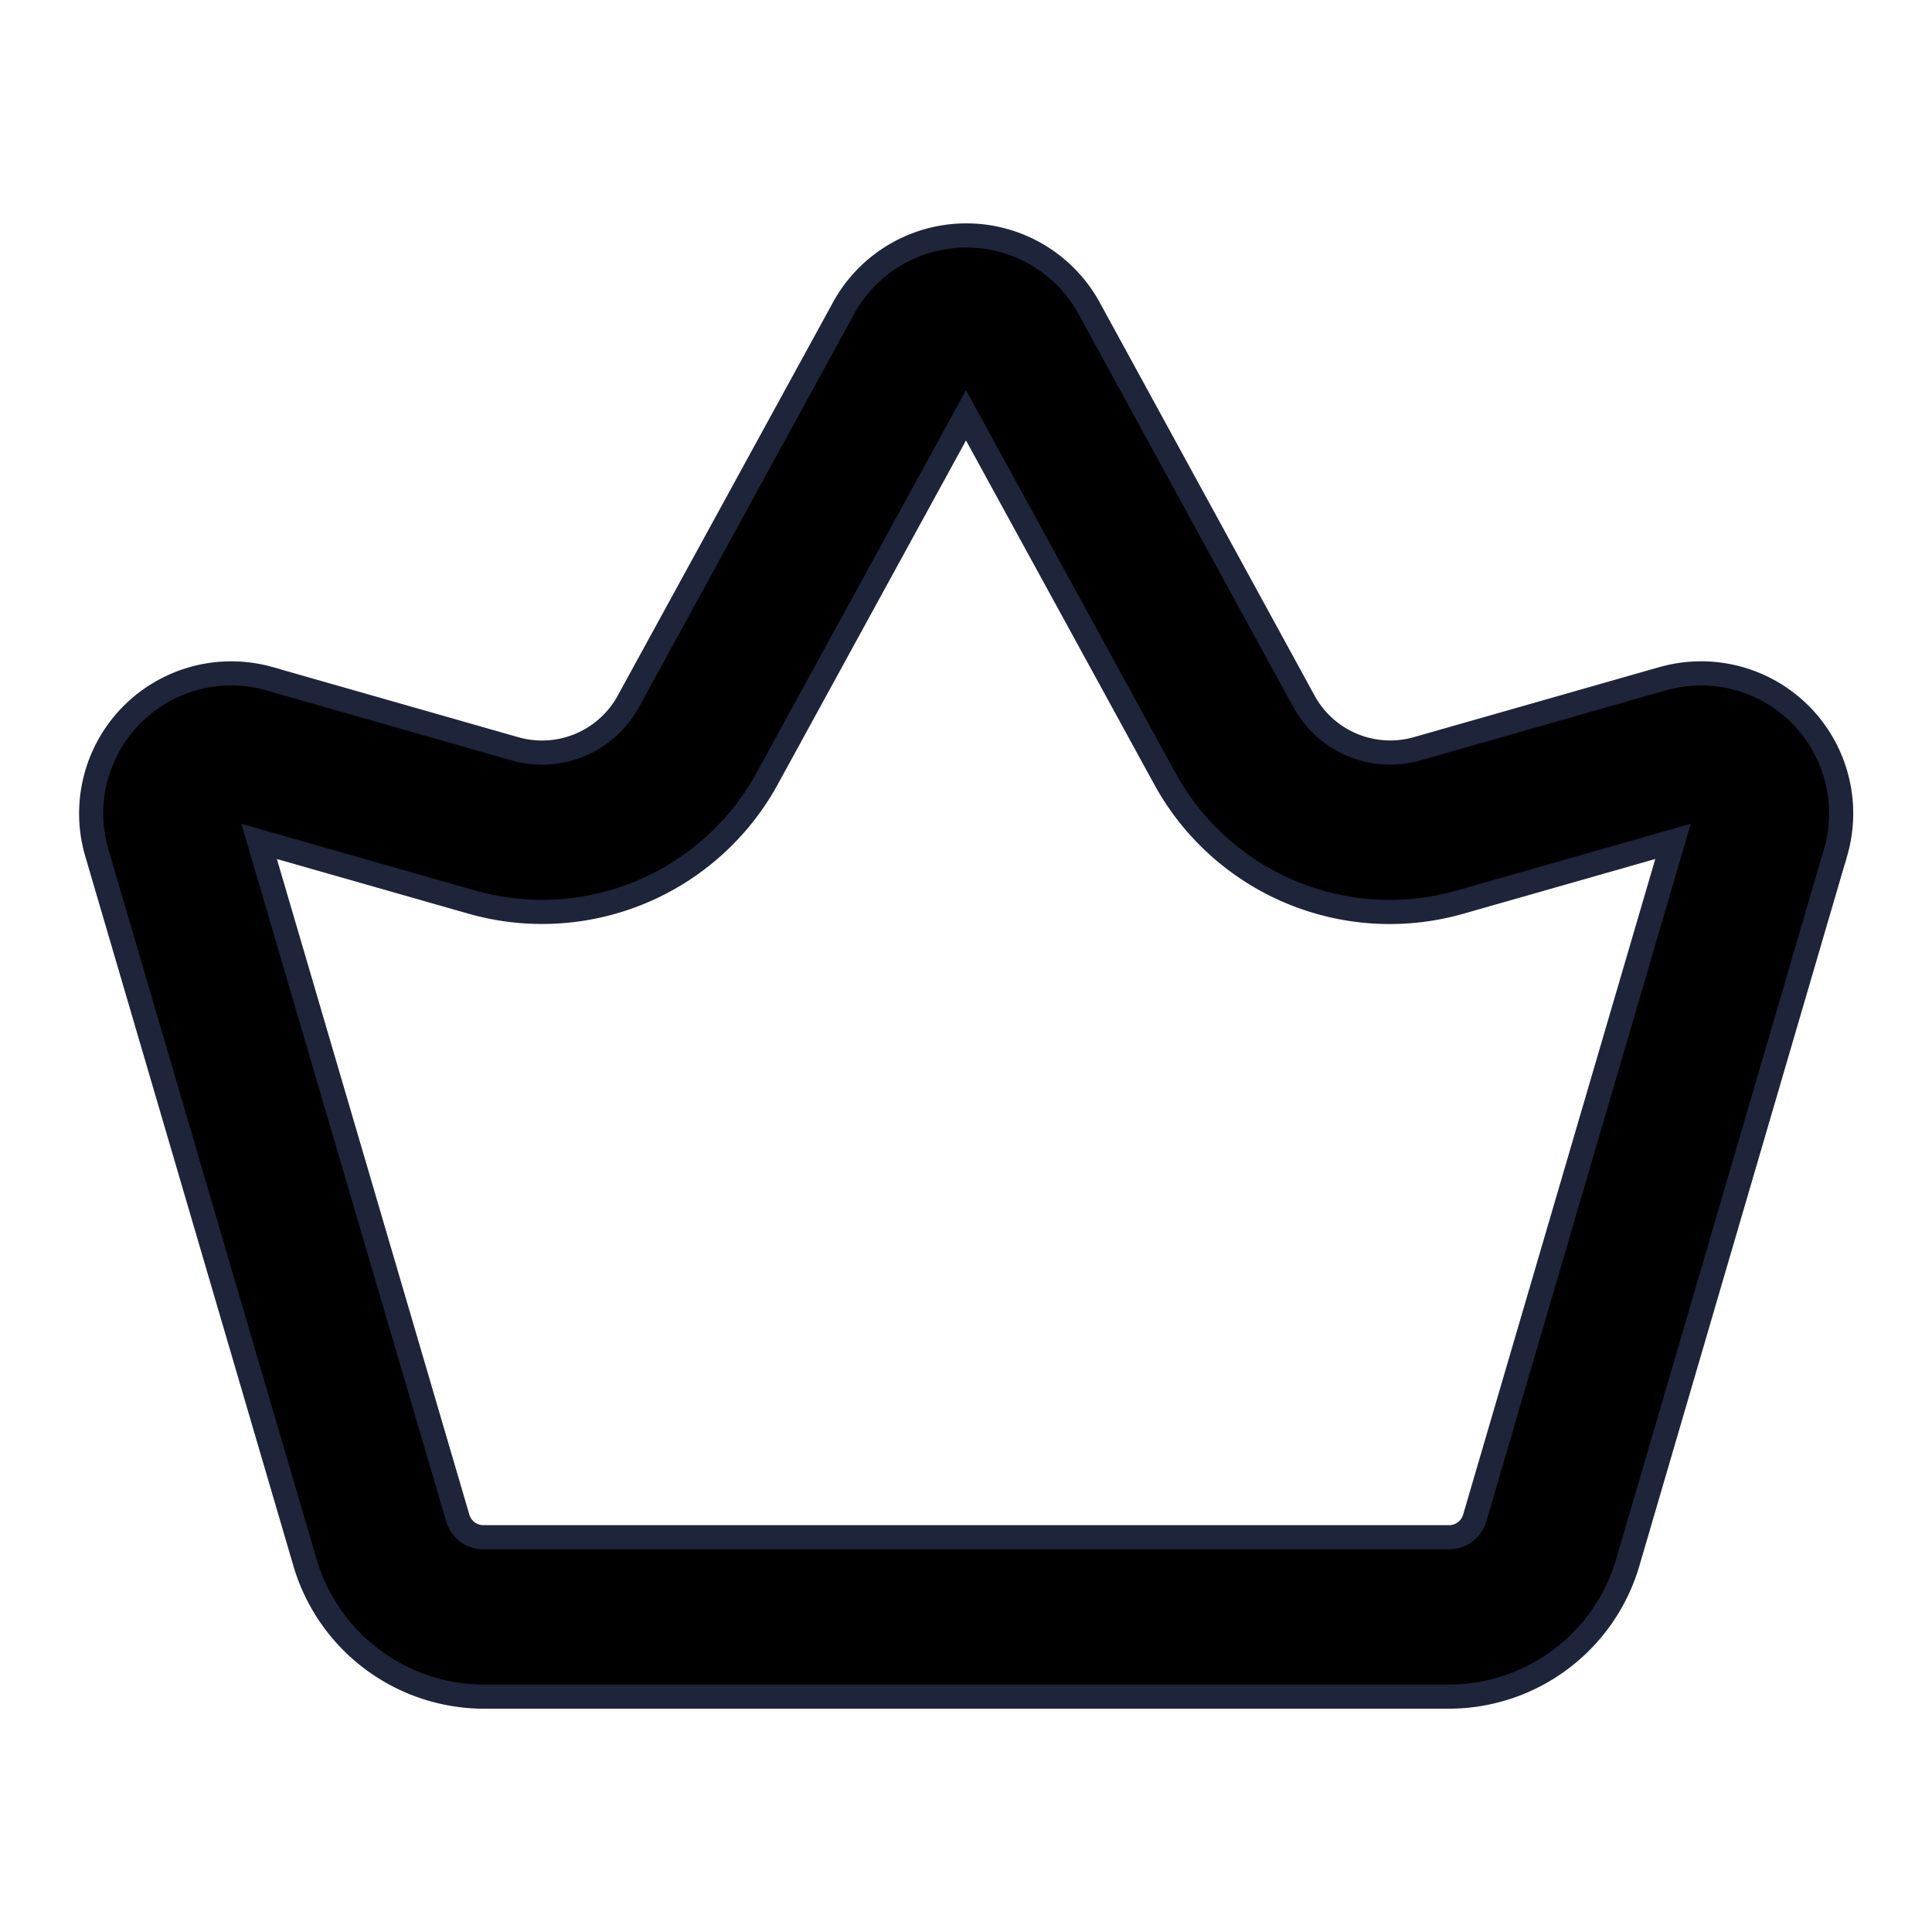 
<svg xmlns="http://www.w3.org/2000/svg" width="24" height="24" viewBox="0 0 24 24">
  <g id="Group_33304" data-name="Group 33304" transform="translate(-56 69) rotate(-90)">
    <rect id="Rectangle_17" data-name="Rectangle 17" width="24" height="24" transform="translate(45 56)" fill="none"/>
    <path id="Path_40302" data-name="Path 40302" d="M35.058,23.745l-3.067.875a1.221,1.221,0,0,1-1.413-.59L27.9,19.13a1.739,1.739,0,0,0-3.03,0l-2.682,4.9a1.222,1.222,0,0,1-1.413.591l-3.066-.875a1.74,1.74,0,0,0-2.131,2.148l2.594,8.844a2.32,2.32,0,0,0,2.214,1.658h12a2.318,2.318,0,0,0,2.214-1.66l2.588-8.843a1.739,1.739,0,0,0-2.131-2.147ZM32.7,34.179a.331.331,0,0,1-.316.237h-12a.331.331,0,0,1-.316-.237L17.6,25.772l2.628.75a3.188,3.188,0,0,0,3.69-1.543l2.463-4.5,2.463,4.5a3.184,3.184,0,0,0,3.69,1.543l2.63-.75Z" transform="translate(84.32 41.619) rotate(90)" fill="currentColor" stroke="#1e2439" stroke-width="0.3"/>
  </g>
</svg>
